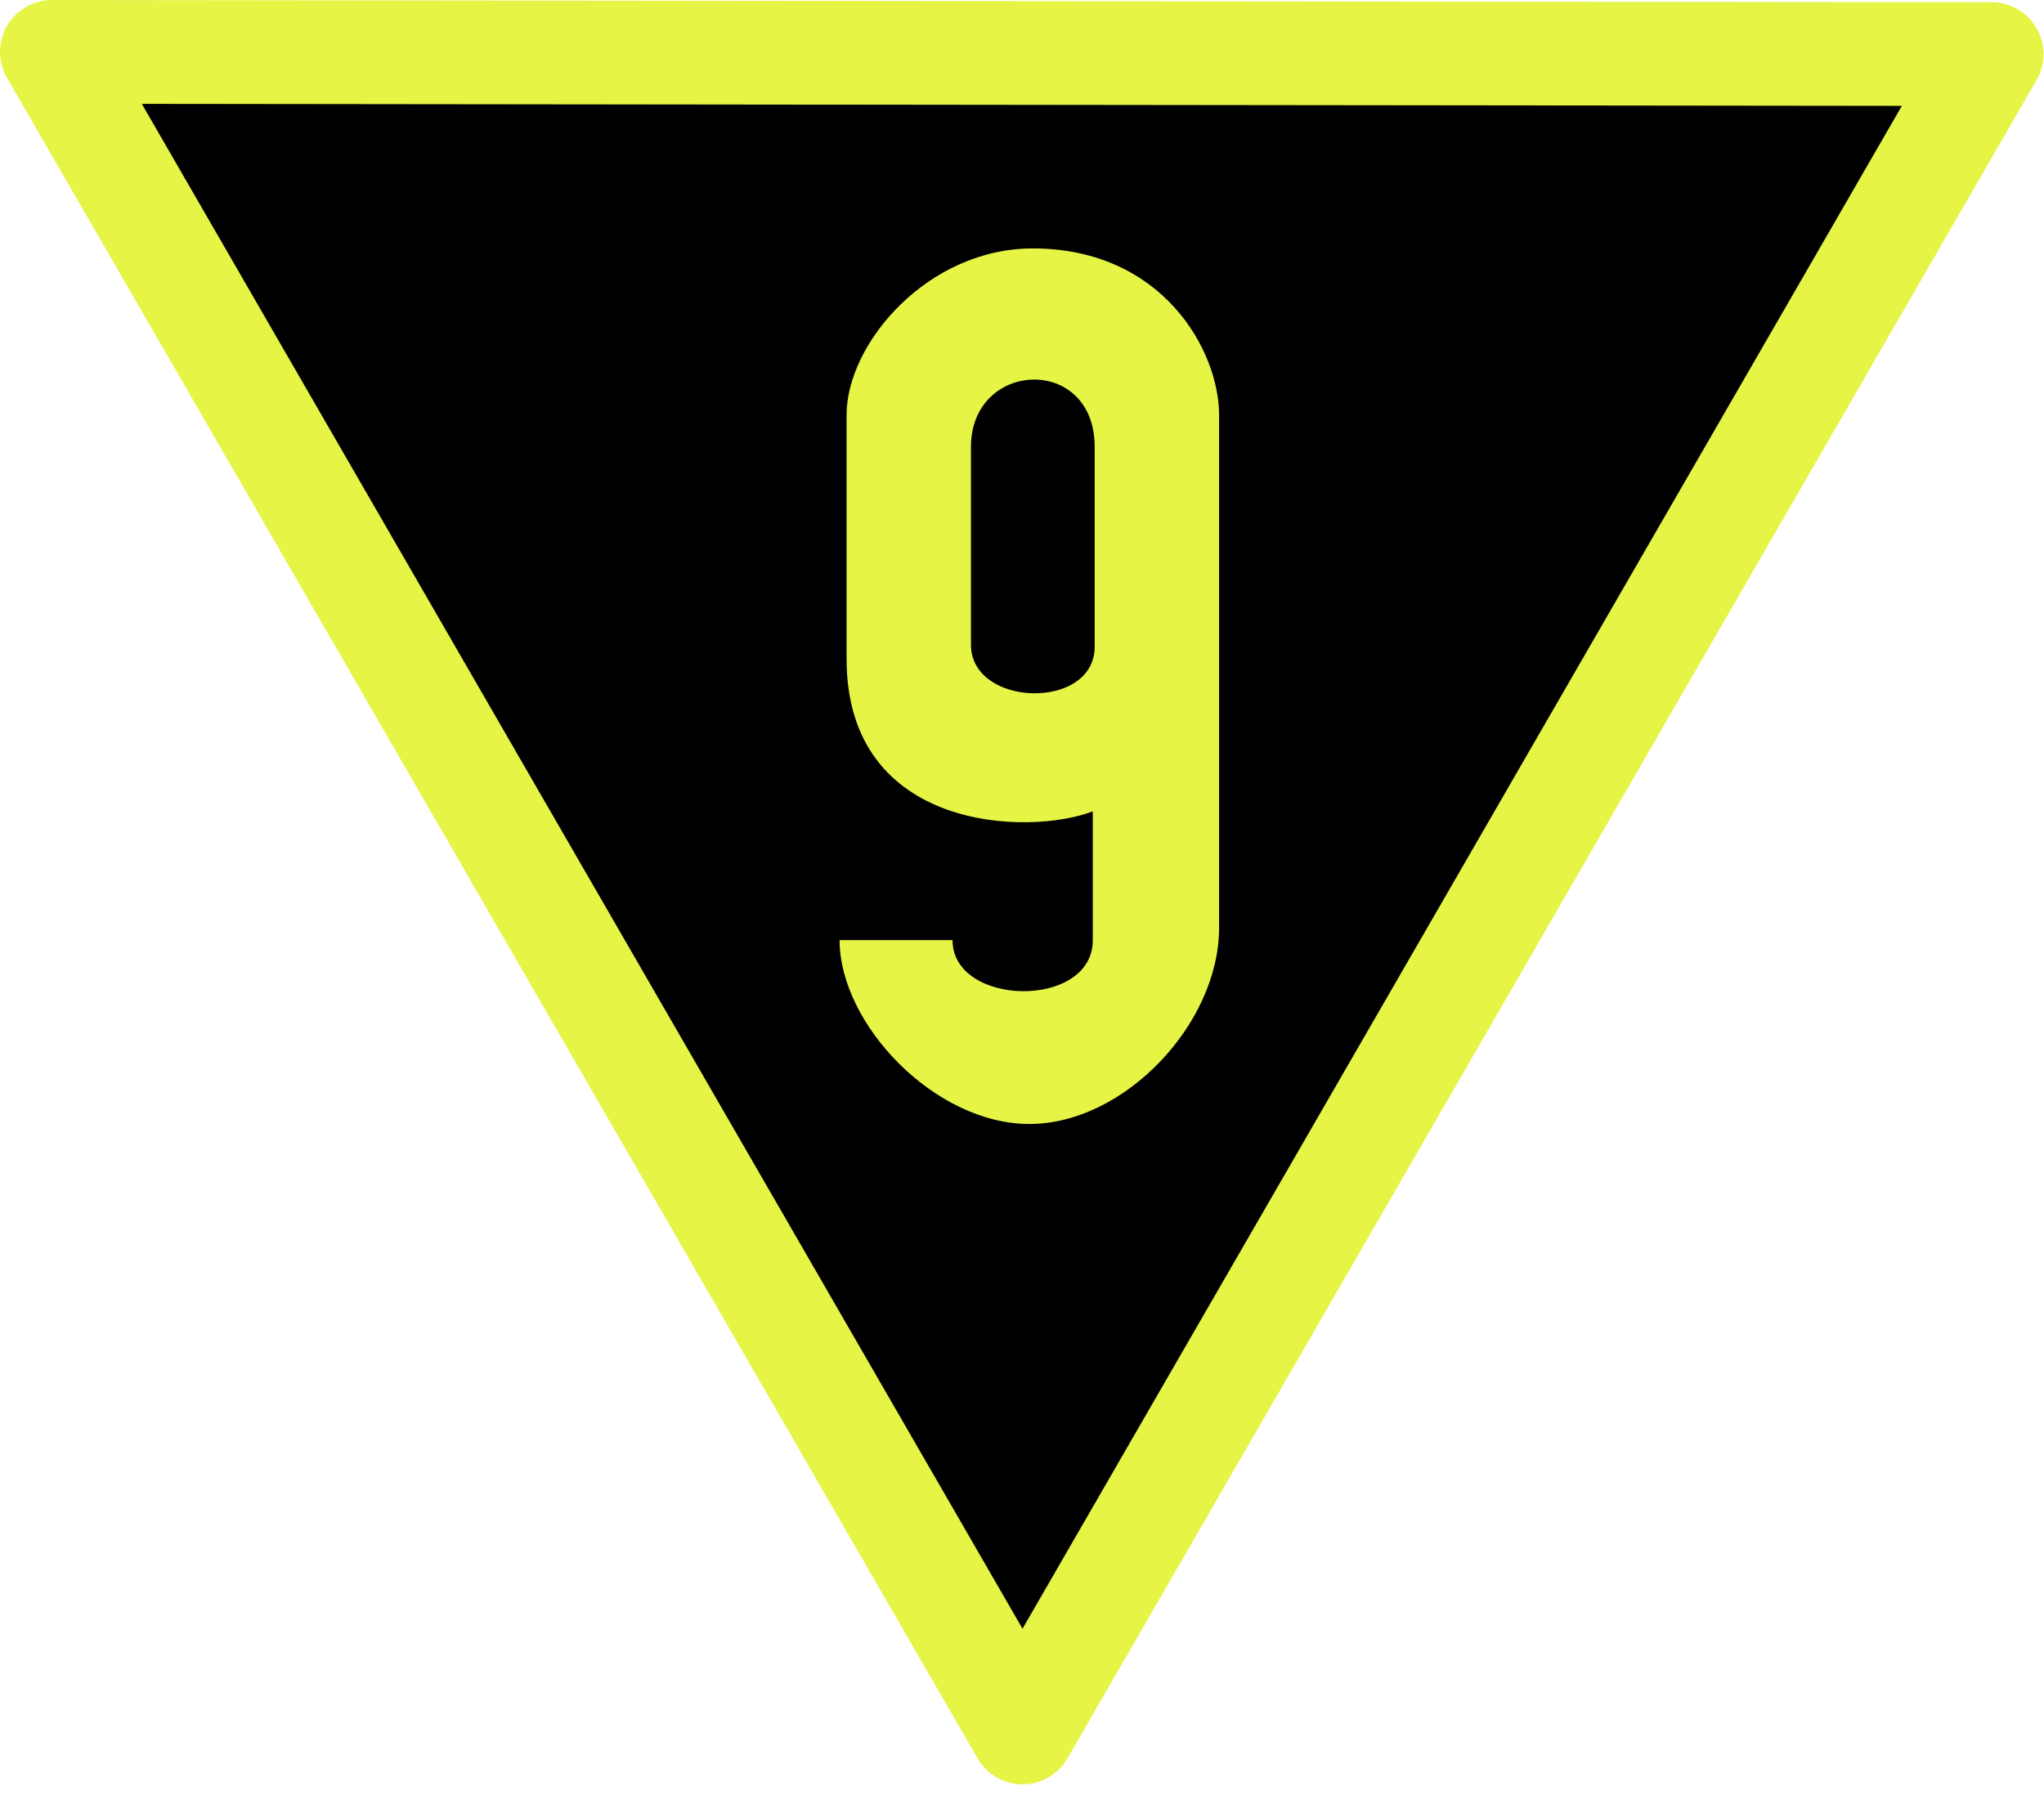<?xml version="1.0" encoding="UTF-8"?>
<svg xmlns="http://www.w3.org/2000/svg" xmlns:xlink="http://www.w3.org/1999/xlink" width="21.626" height="19" viewBox="0 0 21.626 19">
<path fill-rule="evenodd" fill="rgb(0%, 0%, 0%)" fill-opacity="1" stroke-width="14.258" stroke-linecap="round" stroke-linejoin="round" stroke="rgb(90.196%, 95.686%, 27.059%)" stroke-opacity="1" stroke-miterlimit="4" d="M 7.131 7.131 L 140.499 238.11 L 273.665 7.435 Z M 7.131 7.131 " transform="matrix(0.077, 0, 0, 0.077, 0, 0)"/>
<path fill-rule="evenodd" fill="rgb(90.196%, 95.686%, 27.059%)" fill-opacity="1" d="M 10.891 11.895 C 11.895 11.895 12.898 10.836 12.898 9.82 L 12.898 4.391 C 12.898 3.707 12.297 2.629 10.926 2.629 C 9.816 2.629 8.957 3.633 8.957 4.391 L 8.957 6.973 C 8.957 8.801 10.887 8.848 11.562 8.586 L 11.562 9.949 C 11.562 10.684 10.078 10.656 10.078 9.949 L 8.883 9.949 C 8.883 10.836 9.887 11.895 10.891 11.895 Z M 10.988 7.336 C 10.645 7.352 10.273 7.176 10.273 6.824 L 10.273 4.73 C 10.273 3.809 11.582 3.75 11.582 4.73 L 11.582 6.844 C 11.582 7.16 11.297 7.324 10.988 7.336 Z M 10.988 7.336 "/>
</svg>
